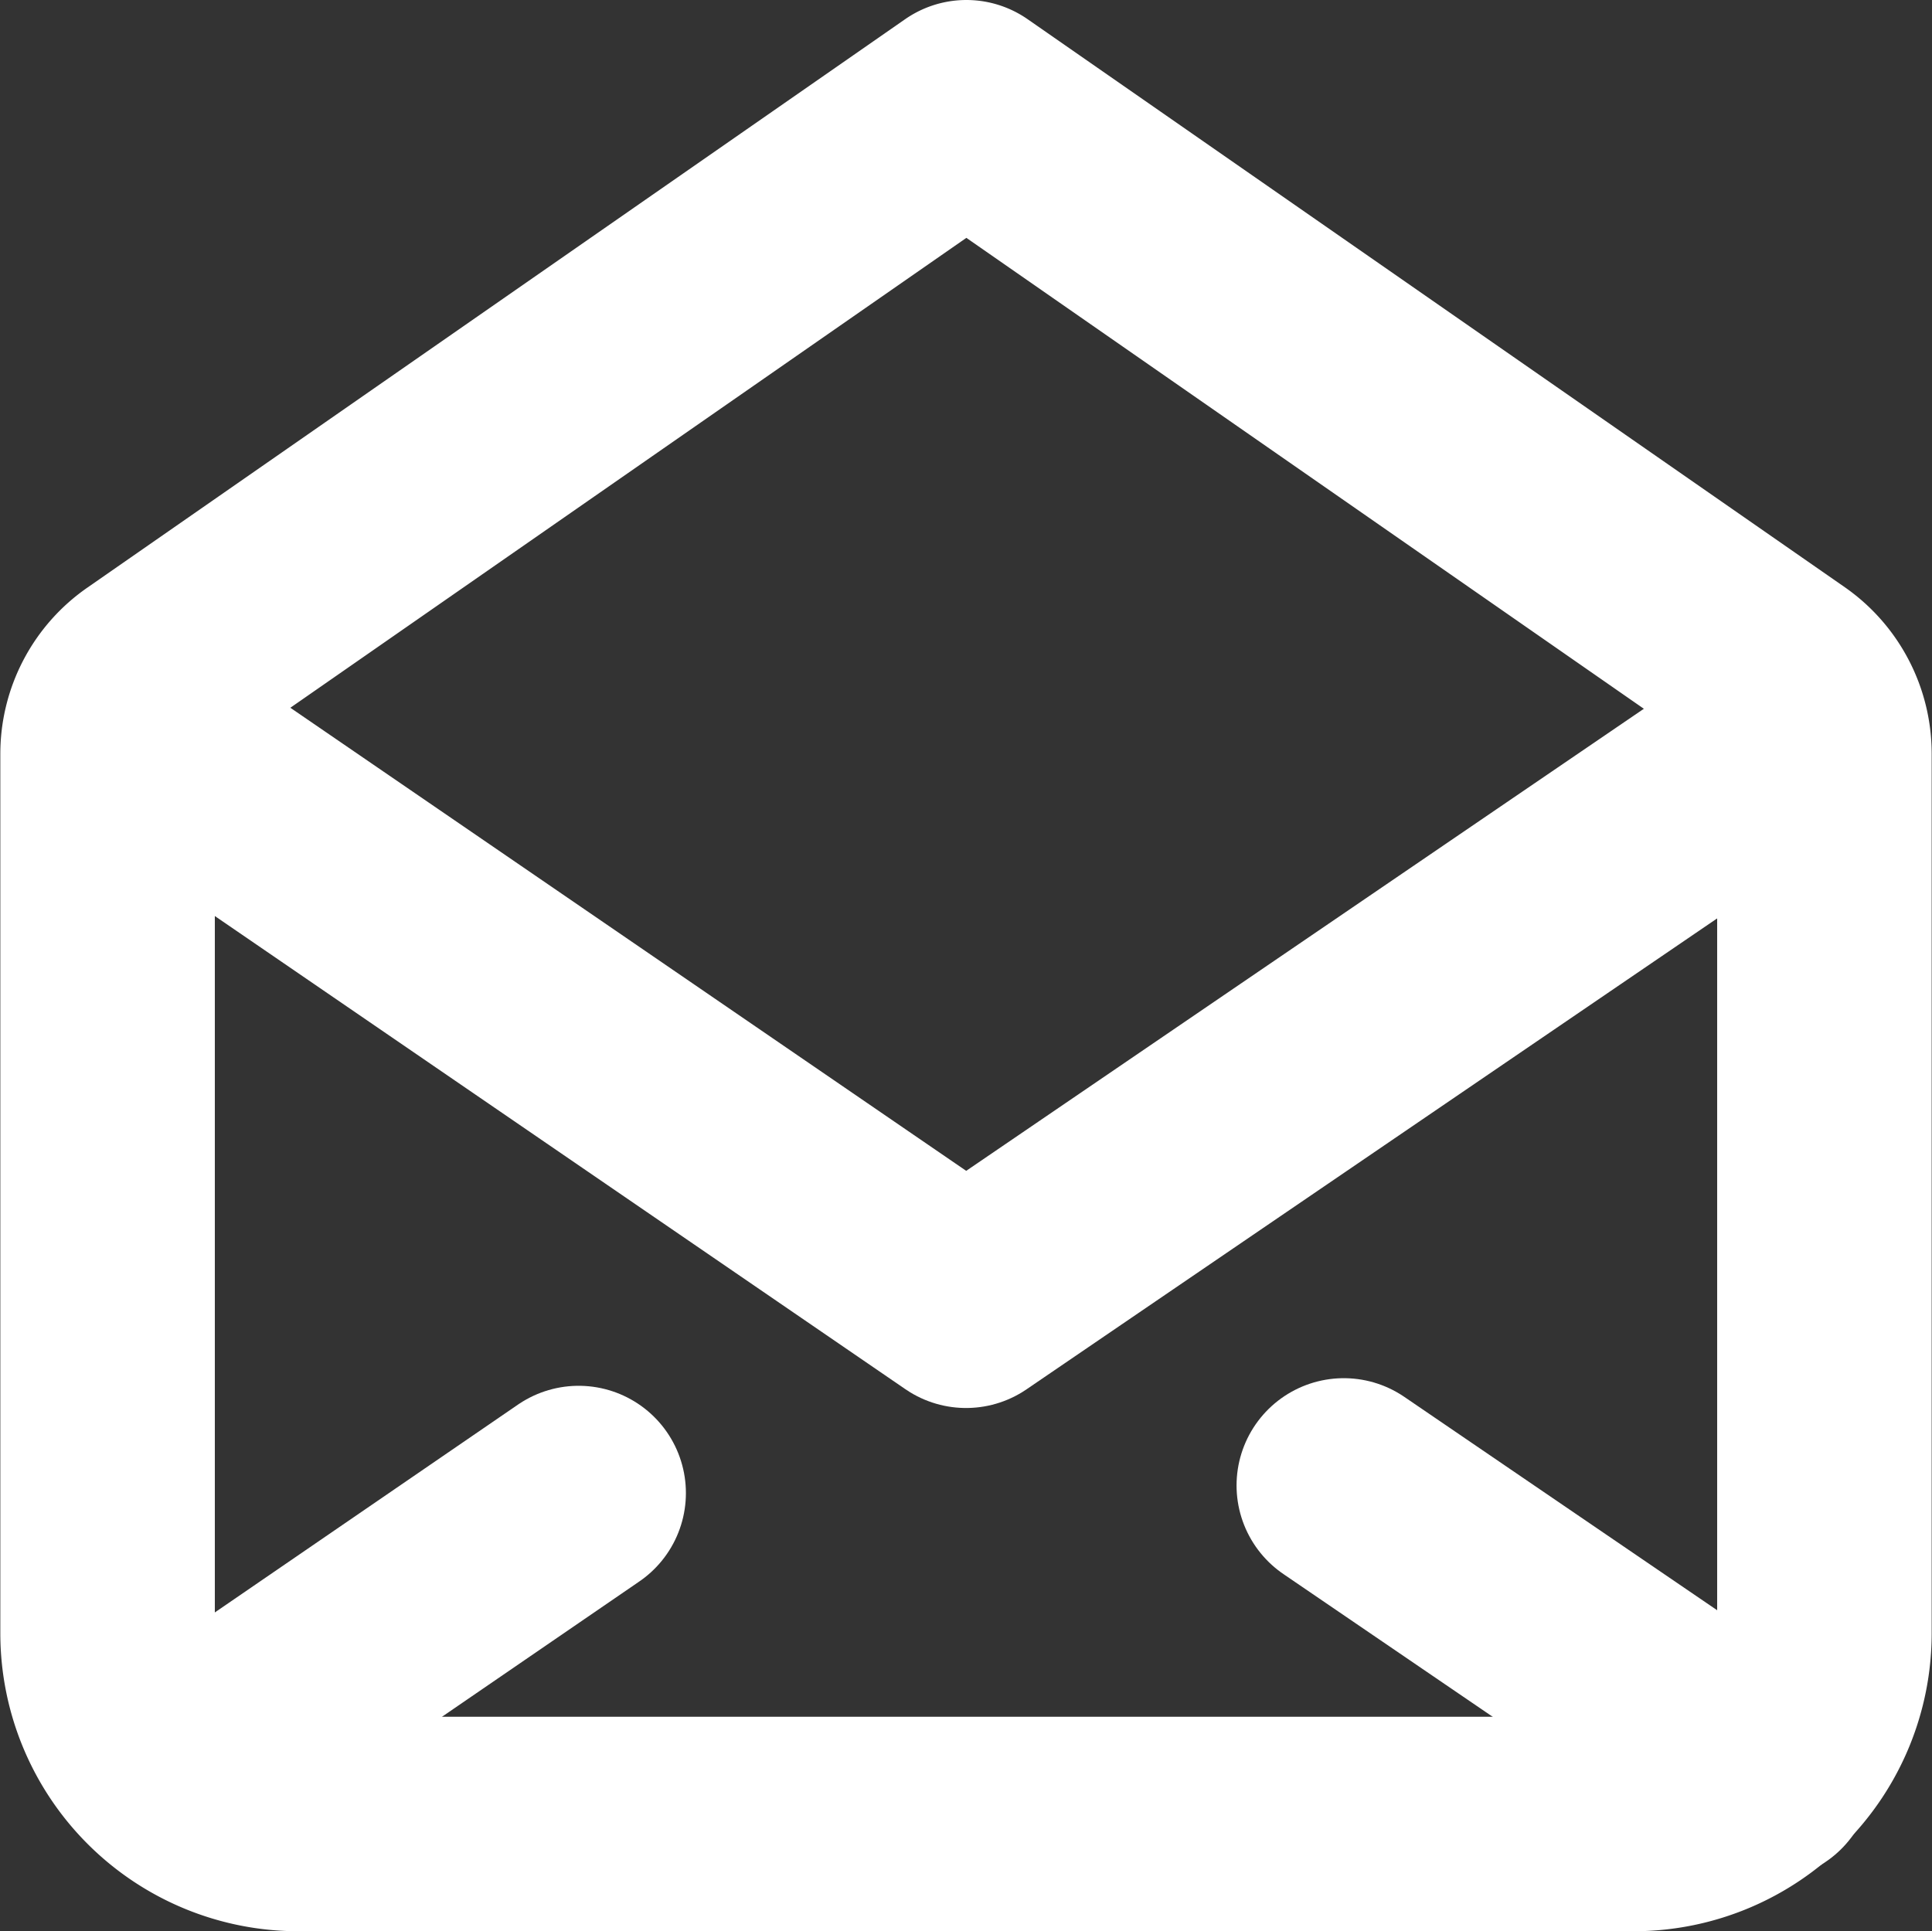 <svg xmlns="http://www.w3.org/2000/svg" width="18.013" height="18.009" viewBox="0 0 18.013 18.009">
  <rect x="0" y="0" width="18.013" height="18.009" fill="#333333" stroke="none"/>
  <g id="Group_11483" data-name="Group 11483" transform="translate(-927.99 -175.26)">
    <g id="Group_11481" data-name="Group 11481" transform="translate(929.577 182.305)">
      <path id="Path_19784" data-name="Path 19784" d="M945.185,189.85l-7.455,5.084-7.419-5.084" transform="translate(-930.31 -189.85)" fill="none" stroke="#fff" stroke-linecap="round" stroke-linejoin="round" stroke-miterlimit="10" stroke-width="2"/>
      <line id="Line_2358" data-name="Line 2358" y1="2.611" x2="3.808" transform="translate(0 6.877)" fill="none" stroke="#fff" stroke-linecap="round" stroke-linejoin="round" stroke-miterlimit="10" stroke-width="2"/>
      <line id="Line_2359" data-name="Line 2359" x1="3.932" y1="2.682" transform="translate(10.942 6.806)" fill="none" stroke="#fff" stroke-linecap="round" stroke-linejoin="round" stroke-miterlimit="10" stroke-width="2"/>
    </g>
    <g id="Group_11482" data-name="Group 11482" transform="translate(928.99 176.26)">
      <path id="Path_19785" data-name="Path 19785" d="M944.621,181.558,937,176.26l-7.624,5.3a.887.887,0,0,0-.383.729v8.2a1.779,1.779,0,0,0,1.779,1.779h12.455A1.779,1.779,0,0,0,945,190.49v-8.2A.893.893,0,0,0,944.621,181.558Z" transform="translate(-928.99 -176.26)" fill="none" stroke="#fff" stroke-linecap="round" stroke-linejoin="round" stroke-miterlimit="10" stroke-width="2"/>
    </g>
  </g>
</svg>
